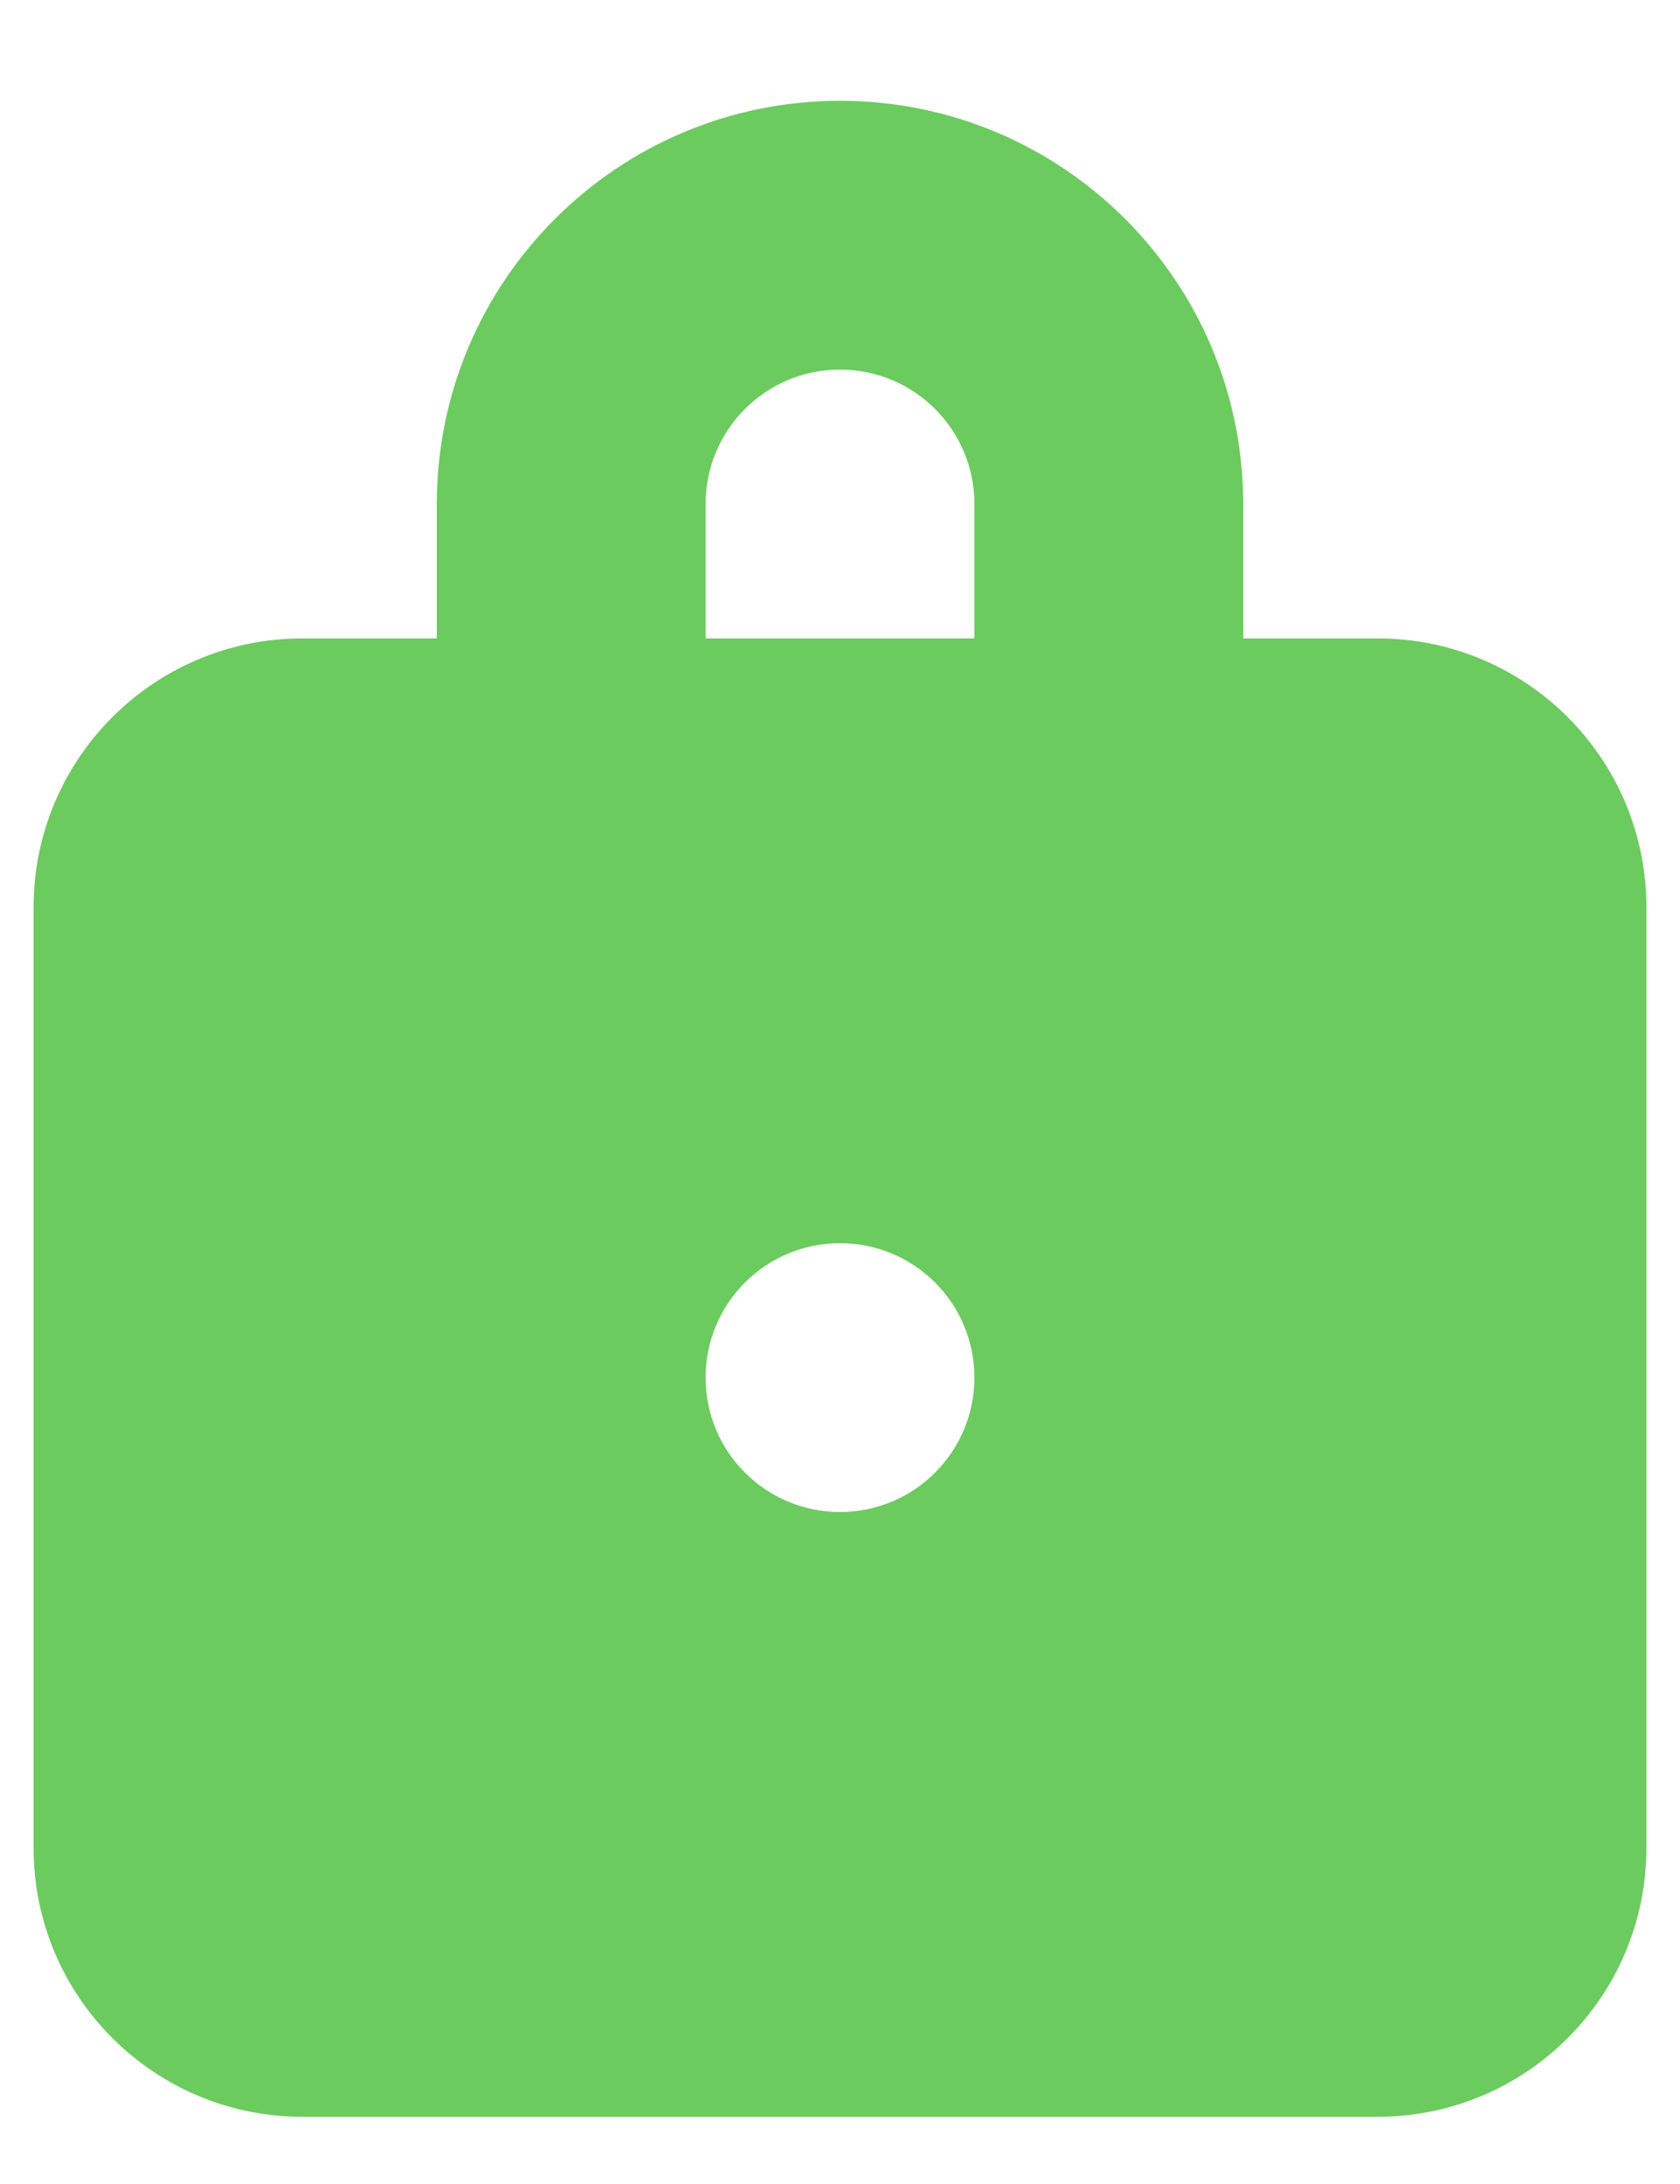 <svg width="10" height="13" viewBox="0 0 10 13" fill="none" xmlns="http://www.w3.org/2000/svg">
<path d="M5 0.6C6.326 0.6 7.4 1.675 7.4 3V3.8H8.2C9.084 3.8 9.8 4.516 9.8 5.4V11C9.8 11.884 9.084 12.6 8.2 12.6H1.8C0.917 12.6 0.2 11.884 0.2 11V5.4C0.2 4.516 0.917 3.8 1.8 3.8H2.6V3C2.6 1.675 3.675 0.6 5 0.6ZM5 7.4C4.558 7.4 4.2 7.758 4.2 8.2C4.2 8.642 4.558 9 5 9C5.442 9 5.8 8.642 5.8 8.2C5.8 7.758 5.442 7.4 5 7.4ZM5 2.2C4.558 2.2 4.2 2.558 4.2 3V3.8H5.8V3C5.8 2.558 5.442 2.2 5 2.2Z" fill="#6CCB5F"/>
</svg>
